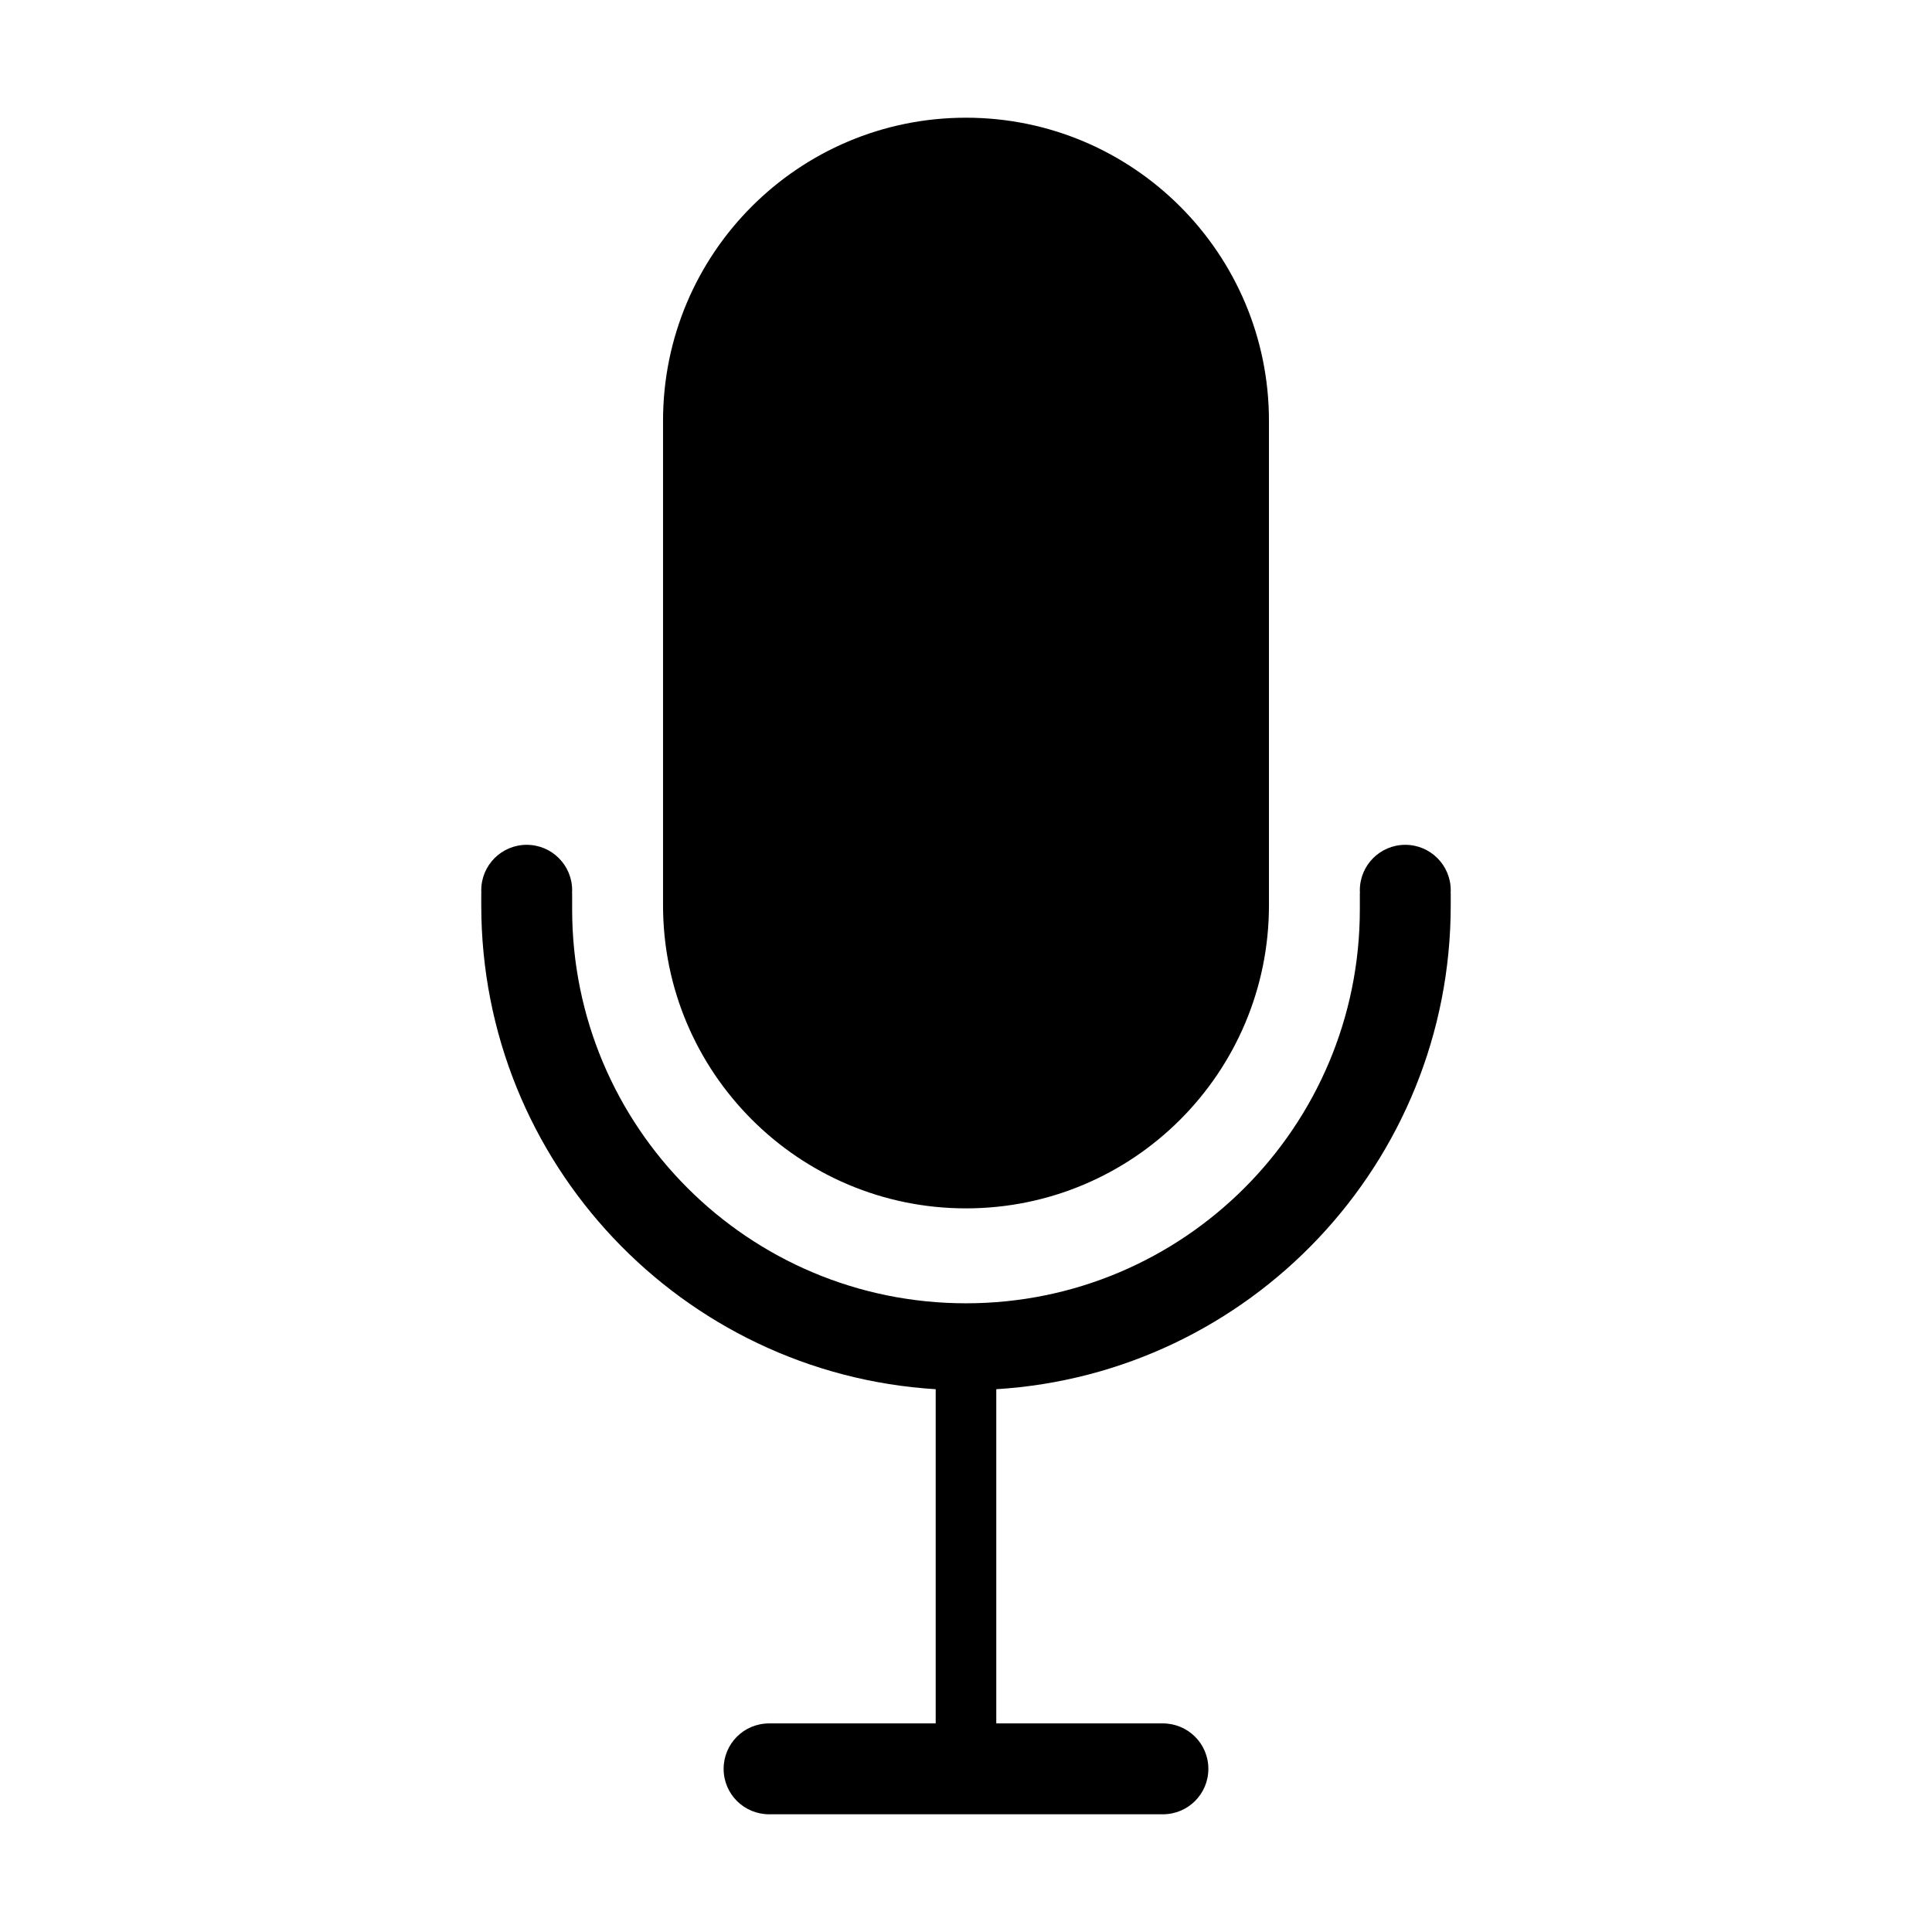 <?xml version="1.0" standalone="no"?><!DOCTYPE svg PUBLIC "-//W3C//DTD SVG 1.1//EN" "http://www.w3.org/Graphics/SVG/1.1/DTD/svg11.dtd"><svg t="1557990729703" class="icon" style="" viewBox="0 0 1024 1024" version="1.1" xmlns="http://www.w3.org/2000/svg" p-id="2708" xmlns:xlink="http://www.w3.org/1999/xlink" width="128" height="128"><defs><style type="text/css"></style></defs><path d="M495.941 913.439 495.941 736.923c0-0.204 0-0.407 0.015-0.612-134.418-8.279-240.878-119.882-240.878-256.512l0-6.288 0.047 0c-0.032-0.548-0.047-1.097-0.047-1.654 0-13.305 10.772-24.087 24.086-24.087 13.314 0 24.087 10.782 24.087 24.087 0 0.557-0.016 1.105-0.047 1.654l0.047 0 0 8.476c0 115.399 93.46 208.787 208.747 208.787 115.304 0 208.747-93.477 208.747-208.787l0-8.476 0.047 0c-0.031-0.548-0.047-1.097-0.047-1.654 0-13.305 10.772-24.087 24.087-24.087 13.313 0 24.086 10.782 24.086 24.087 0 0.557-0.015 1.105-0.047 1.654l0.047 0 0 6.288c0 136.551-106.428 248.234-240.878 256.512 0.015 0.204 0.015 0.407 0.015 0.612l0 176.516 88.239 0c13.345 0 24.164 10.695 24.164 24.086 0 13.305-10.71 24.086-24.164 24.086l-208.591 0c-13.345 0-24.164-10.695-24.164-24.086 0-13.305 10.71-24.086 24.164-24.086L495.941 913.439zM351.423 223.028c0-88.717 71.867-160.638 160.575-160.638 88.677 0 160.575 72.047 160.575 160.638l0 256.795c0 88.717-71.867 160.638-160.575 160.638-88.677 0-160.575-72.047-160.575-160.638L351.423 223.028z" p-id="2709"></path></svg>